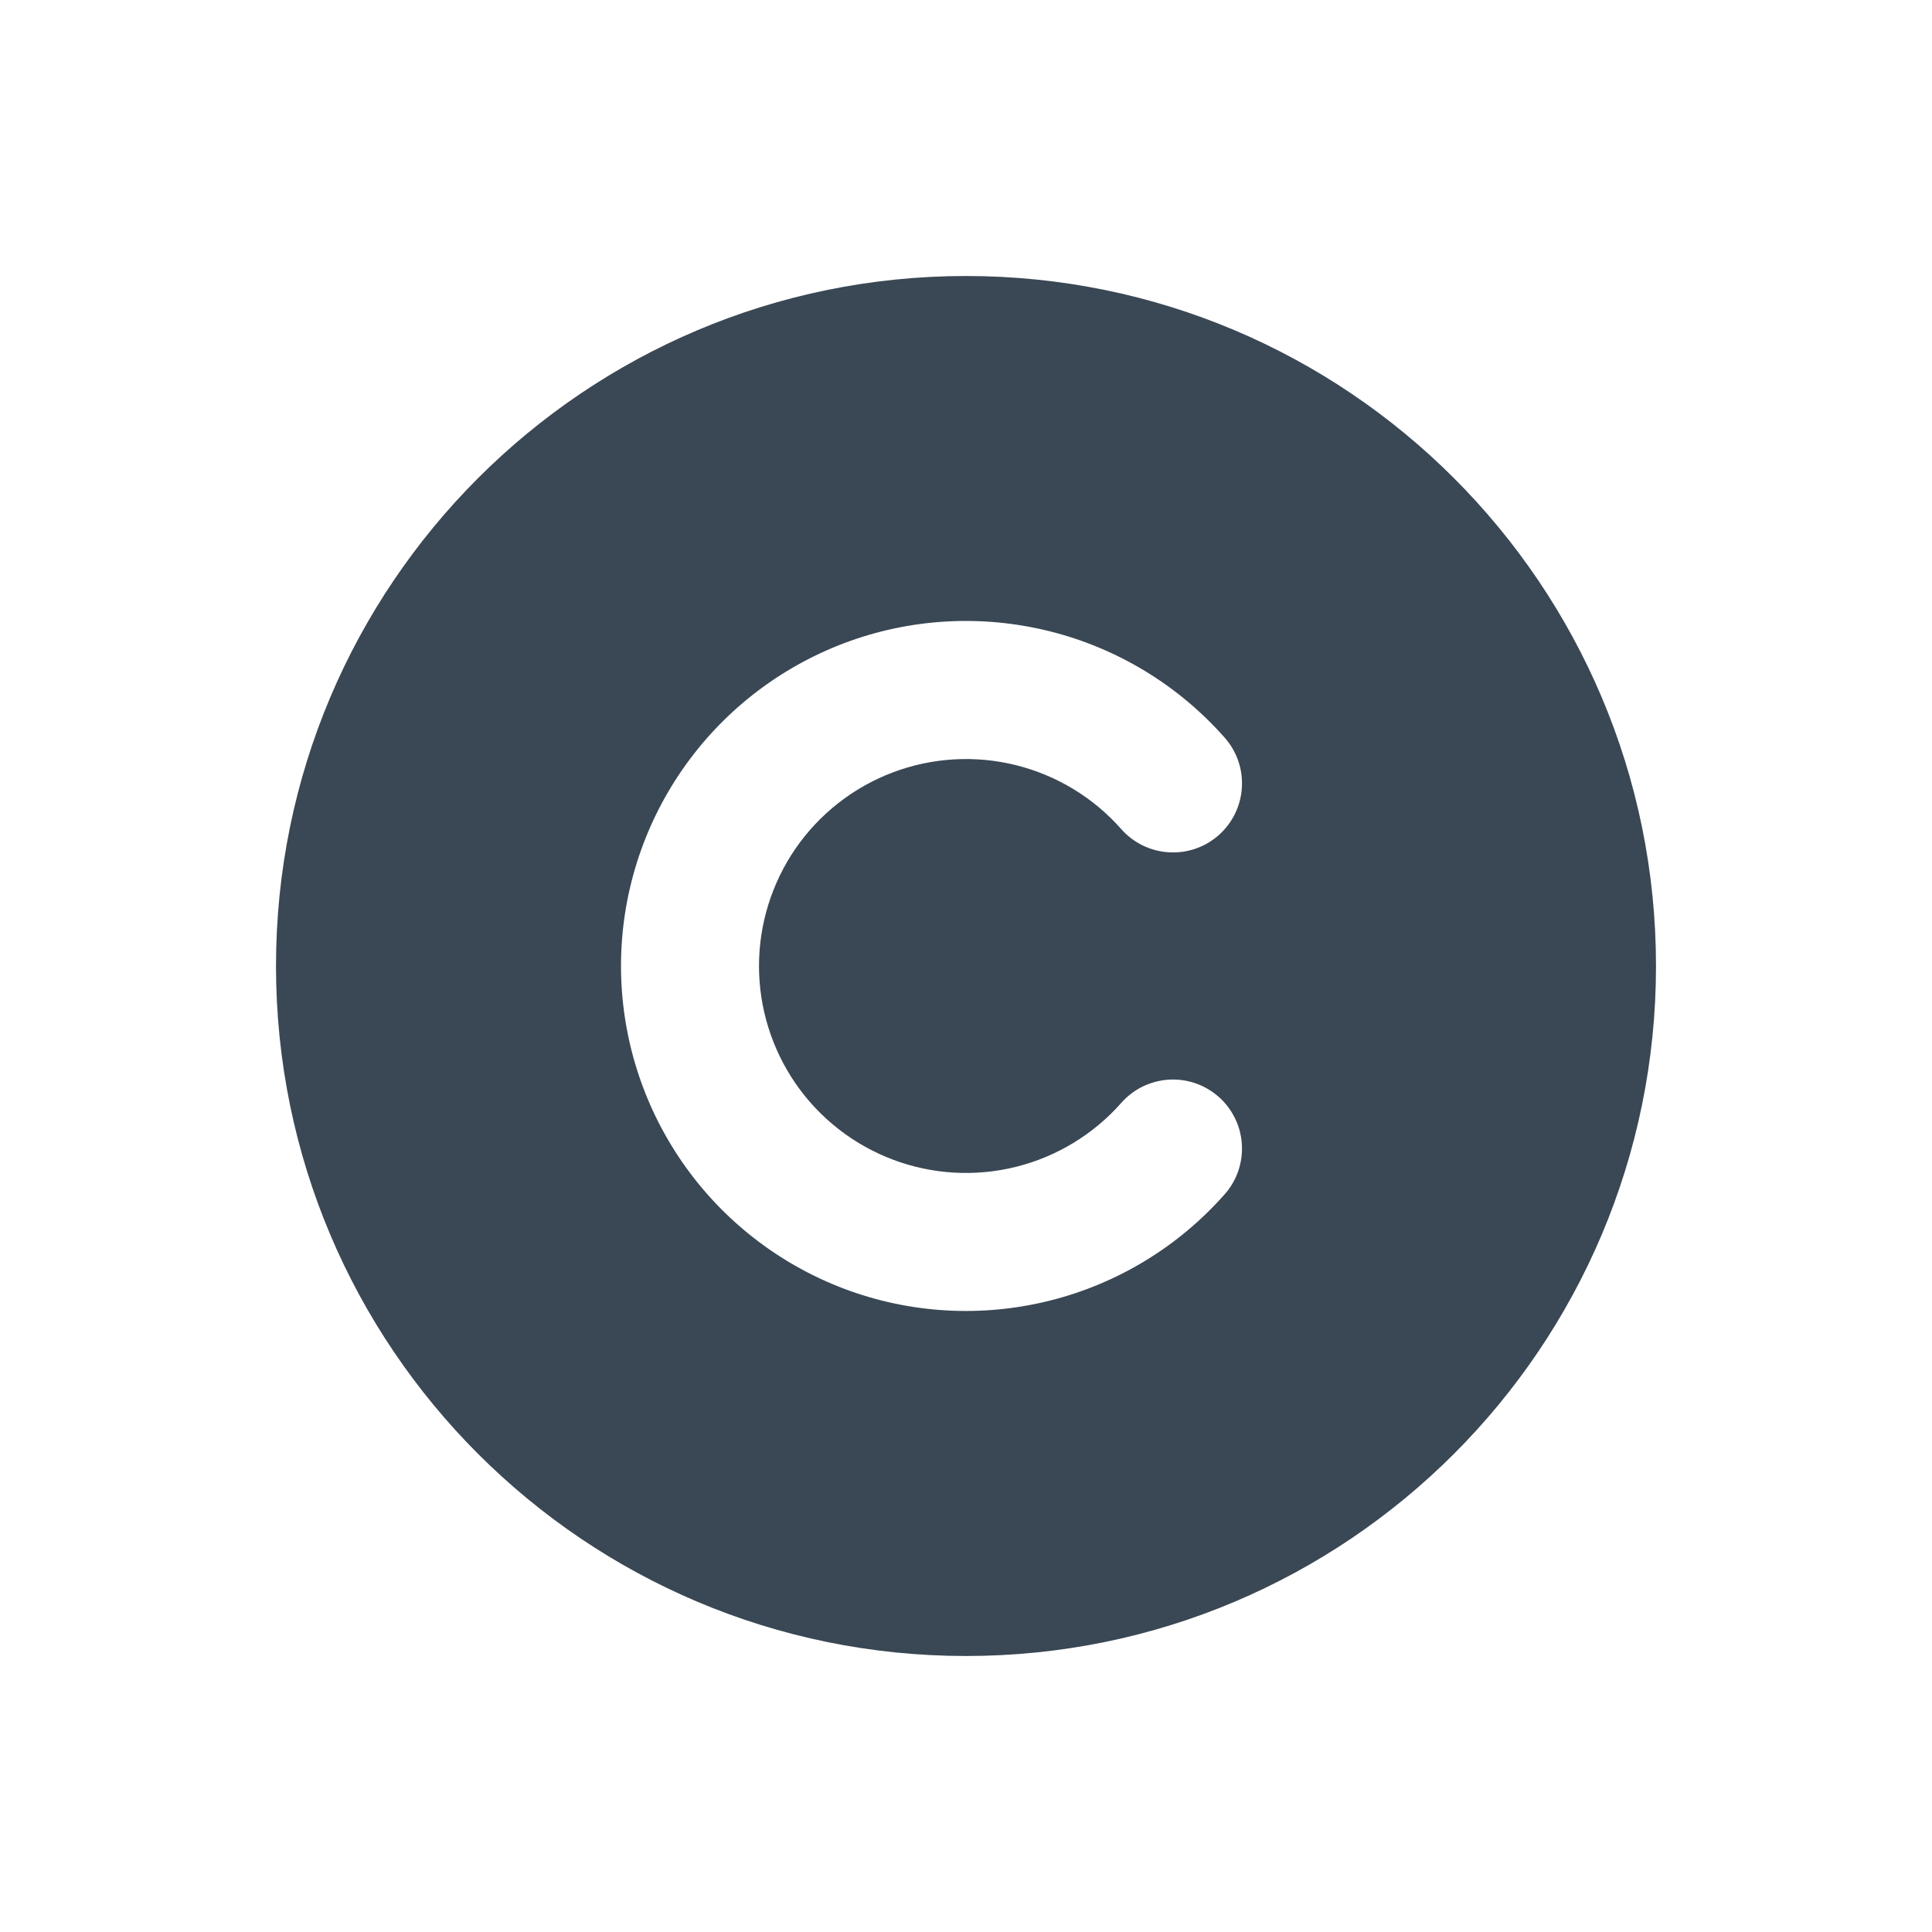 <svg width="28" height="28" viewBox="0 0 28 28" fill="none" xmlns="http://www.w3.org/2000/svg">
<g clip-path="url(#clip0_2001_2287)">
<path fill-rule="evenodd" clip-rule="evenodd" d="M14 4C8.477 4 4 8.477 4 14C4 19.523 8.477 24 14 24C19.523 24 24 19.523 24 14C24 8.477 19.523 4 14 4ZM11 14C11 13.391 11.186 12.796 11.532 12.294C11.879 11.793 12.37 11.409 12.94 11.194C13.509 10.979 14.132 10.942 14.723 11.089C15.314 11.236 15.847 11.559 16.25 12.016C16.426 12.215 16.673 12.336 16.938 12.352C17.203 12.369 17.463 12.28 17.662 12.104C17.861 11.928 17.982 11.681 17.998 11.416C18.015 11.151 17.926 10.891 17.75 10.692C17.078 9.93 16.19 9.391 15.205 9.147C14.219 8.902 13.182 8.963 12.232 9.322C11.282 9.682 10.464 10.322 9.887 11.157C9.31 11.992 9 12.984 9 13.999C9 15.015 9.31 16.007 9.887 16.842C10.464 17.677 11.282 18.317 12.232 18.677C13.182 19.036 14.219 19.097 15.205 18.852C16.19 18.608 17.078 18.069 17.75 17.307C17.837 17.209 17.904 17.094 17.946 16.97C17.989 16.845 18.006 16.714 17.998 16.583C17.99 16.452 17.956 16.324 17.898 16.206C17.84 16.088 17.76 15.982 17.662 15.896C17.563 15.809 17.448 15.742 17.324 15.699C17.2 15.657 17.069 15.639 16.937 15.647C16.806 15.656 16.678 15.69 16.56 15.747C16.442 15.805 16.337 15.886 16.25 15.984C15.847 16.441 15.314 16.764 14.723 16.911C14.132 17.058 13.509 17.021 12.94 16.806C12.37 16.591 11.879 16.207 11.532 15.706C11.186 15.204 11 14.609 11 14Z" fill="#3A4754"/>
</g>
<defs>
<clipPath id="clip0_2001_2287">
<rect width="28" height="28" fill="white"/>
</clipPath>
</defs>
</svg>
